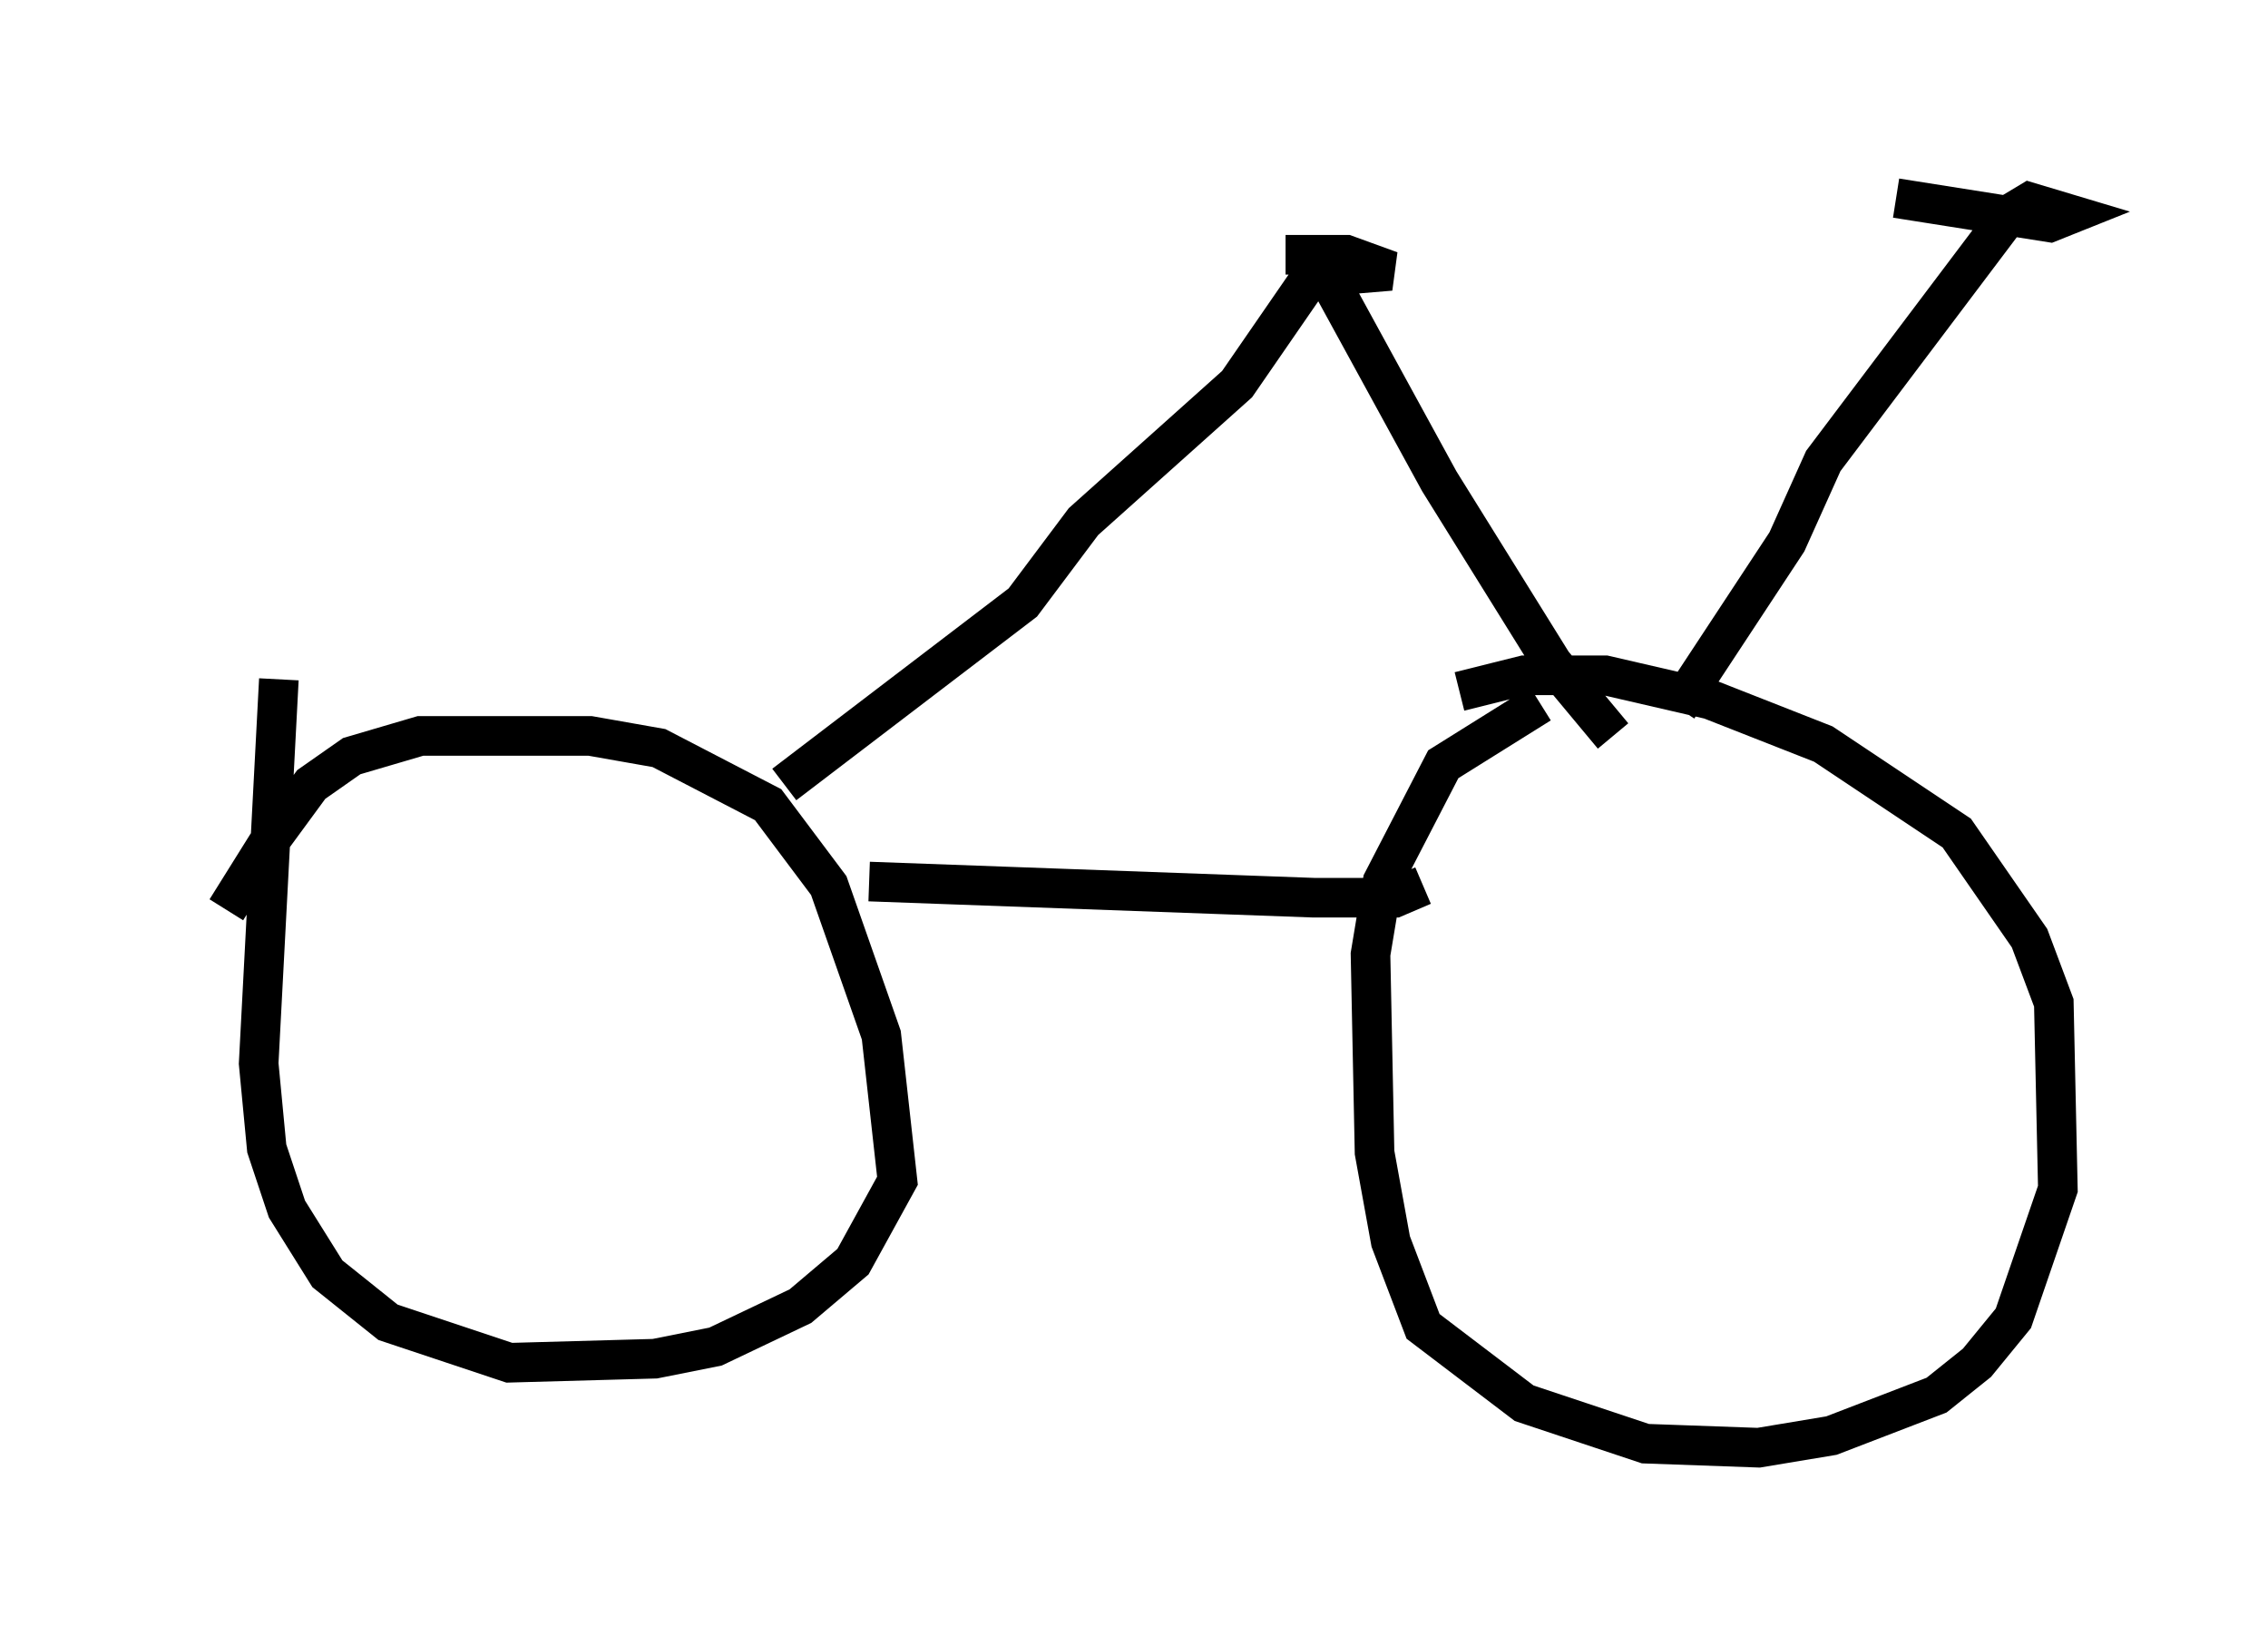 <?xml version="1.0" encoding="utf-8" ?>
<svg baseProfile="full" height="41.544" version="1.1" width="57.265" xmlns="http://www.w3.org/2000/svg" xmlns:ev="http://www.w3.org/2001/xml-events" xmlns:xlink="http://www.w3.org/1999/xlink"><defs /><rect fill="white" height="41.544" width="57.265" x="0" y="0" /><path d="M5, 25.009 m0.715, -2.042 l1.021, -1.633 1.123, -1.531 l1.021, -0.715 1.735, -0.51 l4.288, 0.0 1.735, 0.306 l2.756, 1.429 1.531, 2.042 l1.327, 3.777 0.408, 3.675 l-1.123, 2.042 -1.327, 1.123 l-2.144, 1.021 -1.531, 0.306 l-3.675, 0.102 -3.063, -1.021 l-1.531, -1.225 -1.021, -1.633 l-0.51, -1.531 -0.204, -2.144 l0.51, -9.698 m29.809, 0.306 l1.633, -0.408 2.042, 0.0 l2.654, 0.613 2.858, 1.123 l3.369, 2.246 1.838, 2.654 l0.613, 1.633 0.102, 4.696 l-1.123, 3.267 -0.919, 1.123 l-1.021, 0.817 -2.654, 1.021 l-1.838, 0.306 -2.858, -0.102 l-3.063, -1.021 -2.552, -1.94 l-0.817, -2.144 -0.408, -2.246 l-0.102, -5.002 0.306, -1.838 l1.531, -2.96 2.45, -1.531 m-16.946, 4.492 l11.229, 0.408 2.042, 0.0 l0.715, -0.306 m-16.129, -2.552 l6.023, -4.594 1.531, -2.042 l3.879, -3.471 2.042, -2.96 m0.102, 0.0 l2.96, 5.41 2.858, 4.594 l1.531, 1.838 m-8.269, -12.148 l1.531, 0.0 1.123, 0.408 l-2.45, 0.204 m9.698, 10.821 l2.756, -4.185 0.919, -2.042 l4.696, -6.227 0.51, -0.306 l1.021, 0.306 -0.51, 0.204 l-3.879, -0.613 " fill="none" stroke="black" stroke-width="1" /></svg>